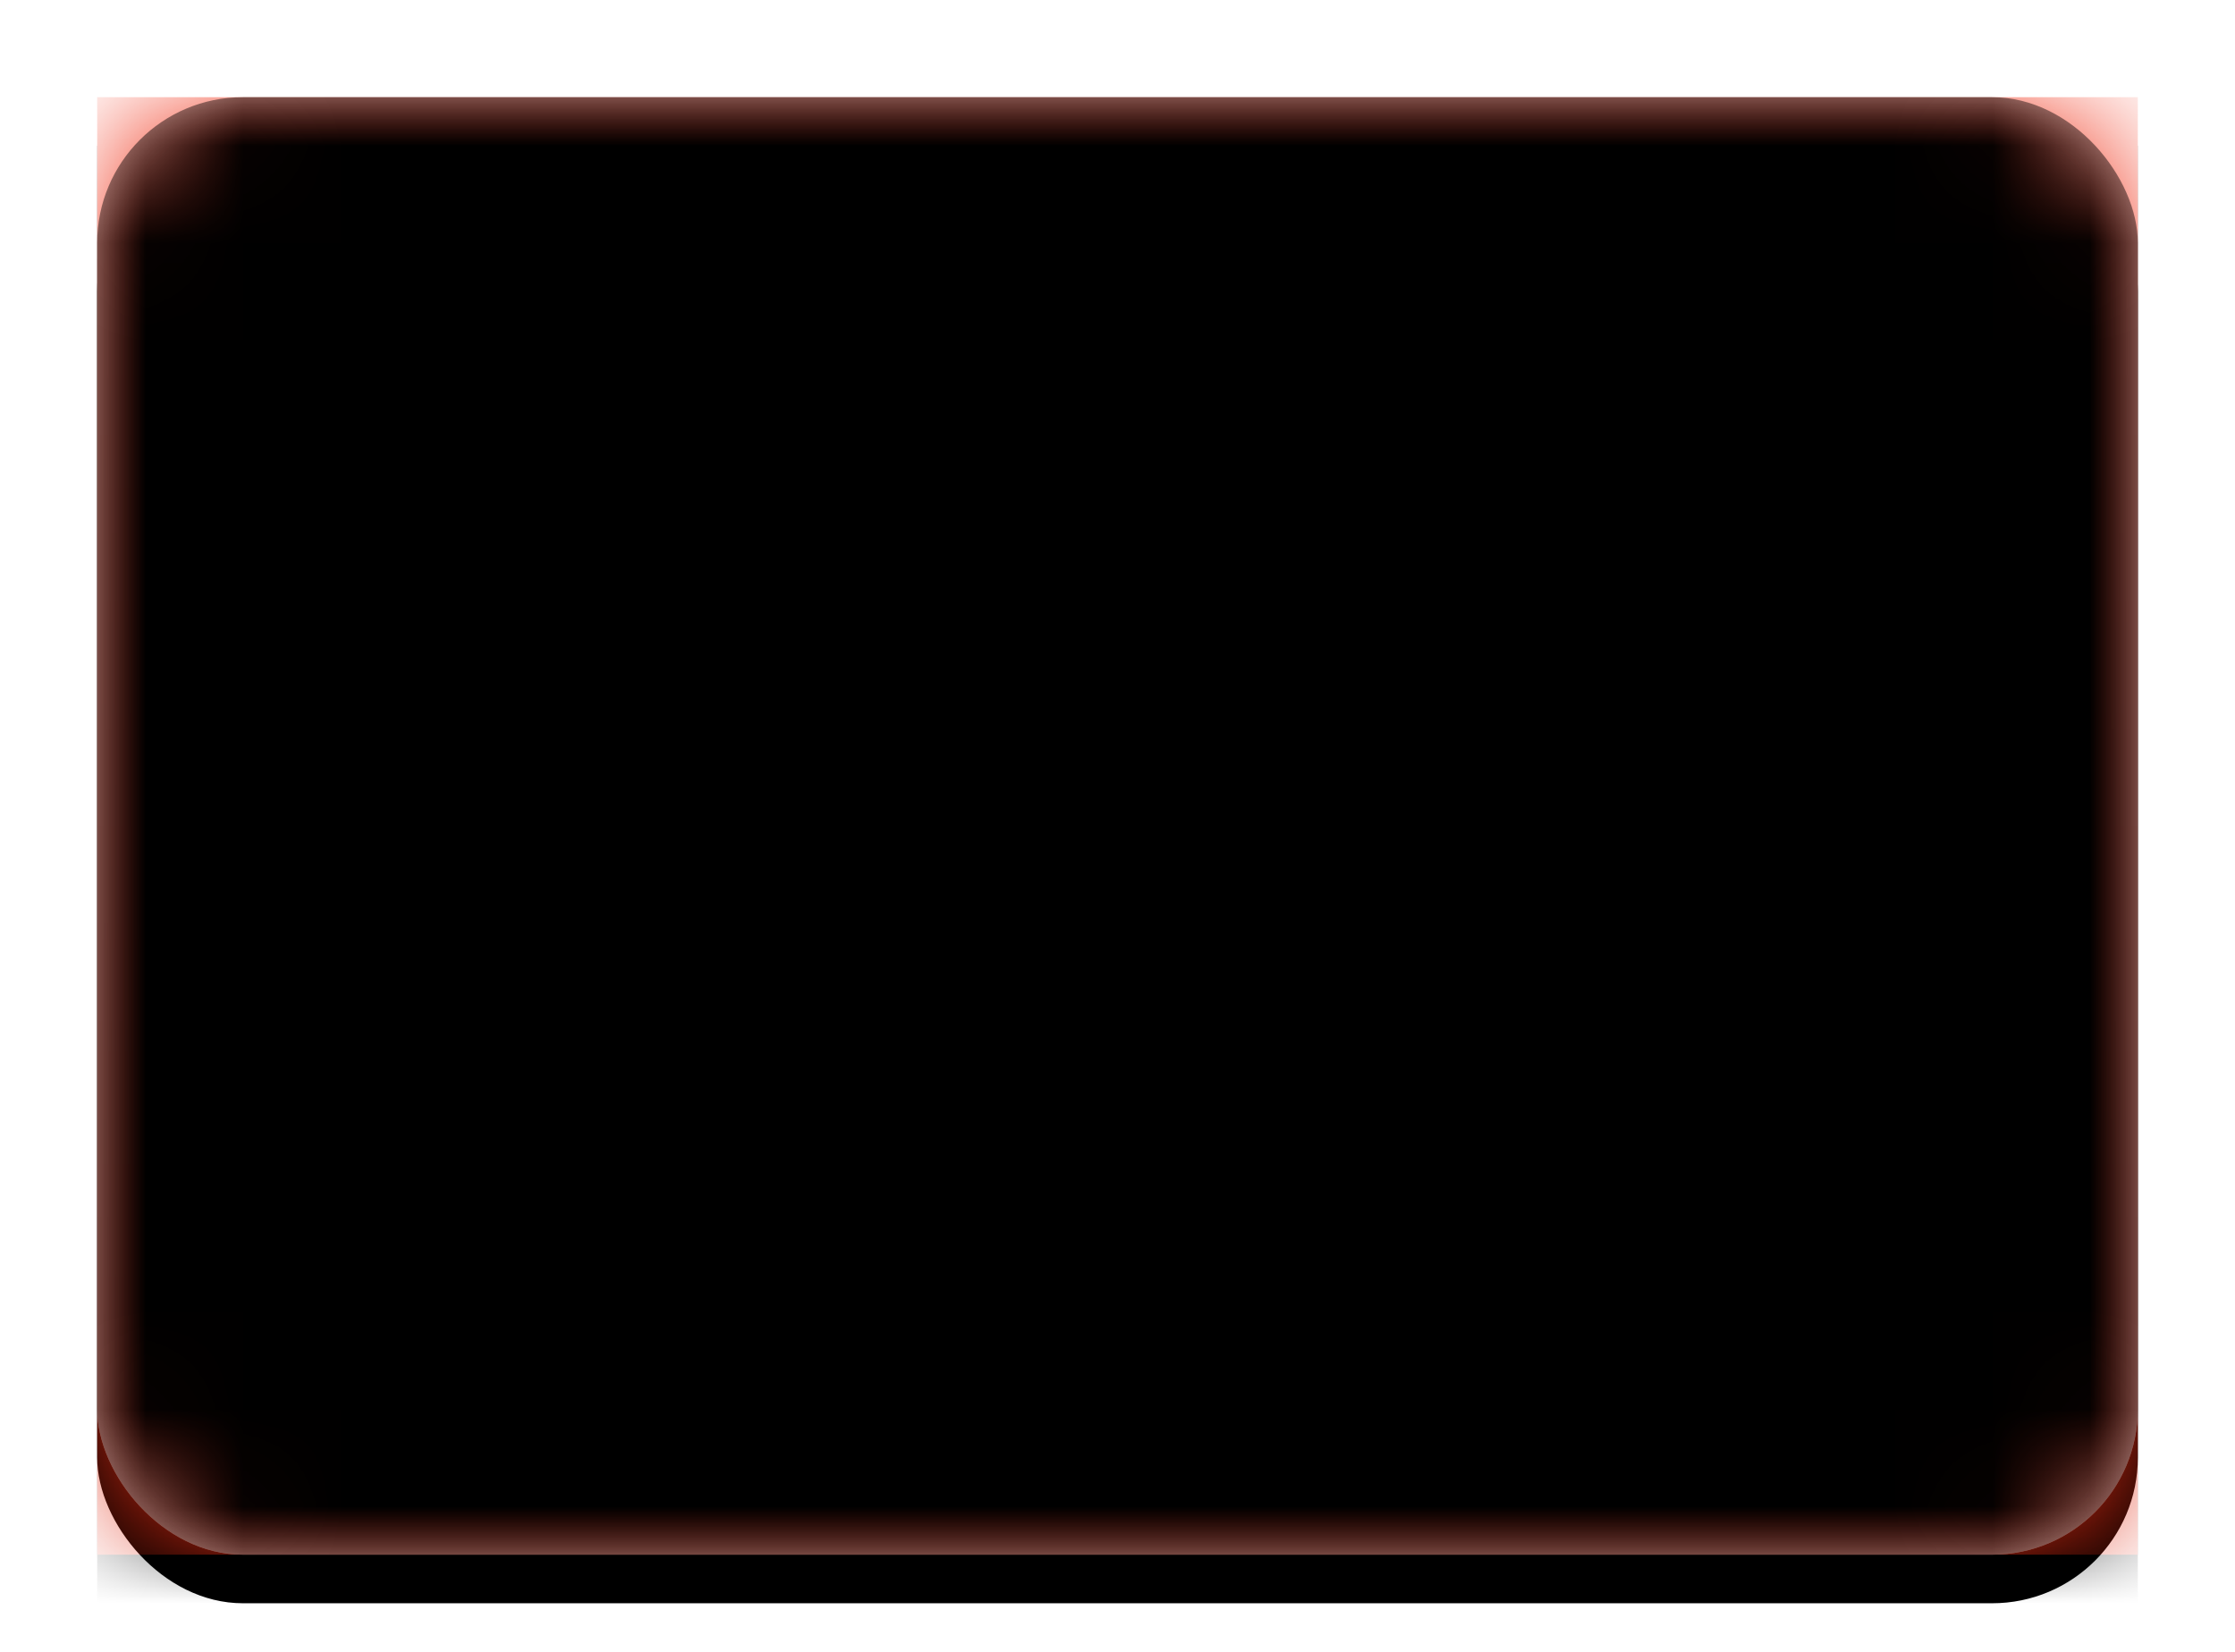 <svg xmlns="http://www.w3.org/2000/svg" xmlns:xlink="http://www.w3.org/1999/xlink" width="23" height="17" viewBox="0 0 23 17">
  <defs>
    <linearGradient id="cn-c" x1="50%" x2="50%" y1="0%" y2="100%">
      <stop offset="0%" stop-color="#FFF"/>
      <stop offset="100%" stop-color="#F0F0F0"/>
    </linearGradient>
    <rect id="cn-a" width="21" height="15" x="0" y="0" rx="1.5"/>
    <filter id="cn-b" width="116.7%" height="123.3%" x="-8.3%" y="-8.3%" filterUnits="objectBoundingBox">
      <feOffset dy=".5" in="SourceAlpha" result="shadowOffsetOuter1"/>
      <feGaussianBlur in="shadowOffsetOuter1" result="shadowBlurOuter1" stdDeviation=".5"/>
      <feColorMatrix in="shadowBlurOuter1" values="0 0 0 0 0   0 0 0 0 0   0 0 0 0 0  0 0 0 0.16 0"/>
    </filter>
    <linearGradient id="cn-g" x1="50%" x2="50%" y1="0%" y2="100%">
      <stop offset="0%" stop-color="#F1361D"/>
      <stop offset="100%" stop-color="#DF2910"/>
    </linearGradient>
    <rect id="cn-f" width="21" height="15" x="0" y="0"/>
    <filter id="cn-e" width="116.7%" height="123.3%" x="-8.3%" y="-8.3%" filterUnits="objectBoundingBox">
      <feOffset dy=".5" in="SourceAlpha" result="shadowOffsetOuter1"/>
      <feGaussianBlur in="shadowOffsetOuter1" result="shadowBlurOuter1" stdDeviation=".5"/>
      <feColorMatrix in="shadowBlurOuter1" values="0 0 0 0 0   0 0 0 0 0   0 0 0 0 0  0 0 0 0.16 0"/>
    </filter>
    <linearGradient id="cn-j" x1="47.954%" x2="52.046%" y1="1.704%" y2="98.296%">
      <stop offset="0%" stop-color="#FFDC42"/>
      <stop offset="100%" stop-color="#FDD217"/>
    </linearGradient>
    <path id="cn-i" d="M8.969,7.617 L8.978,8.354 L9.383,8.969 L8.646,8.978 L8.031,9.383 L8.022,8.646 L7.617,8.031 L8.354,8.022 L8.969,7.617 Z M9.426,5.681 L10.087,6.008 L10.819,5.926 L10.492,6.587 L10.574,7.319 L9.913,6.992 L9.181,7.074 L9.508,6.413 L9.426,5.681 Z M10.5,3.134 L10.483,3.871 L10.866,4.5 L10.129,4.483 L9.5,4.866 L9.517,4.129 L9.134,3.5 L9.871,3.517 L10.5,3.134 Z M8.174,1.054 L8.719,1.551 L9.446,1.674 L8.949,2.219 L8.826,2.946 L8.281,2.449 L7.554,2.326 L8.051,1.781 L8.174,1.054 Z"/>
    <filter id="cn-h" width="115.1%" height="112%" x="-7.5%" y="-3%" filterUnits="objectBoundingBox">
      <feOffset dy=".5" in="SourceAlpha" result="shadowOffsetOuter1"/>
      <feColorMatrix in="shadowOffsetOuter1" values="0 0 0 0 0   0 0 0 0 0   0 0 0 0 0  0 0 0 0.08 0"/>
    </filter>
    <linearGradient id="cn-m" x1="50%" x2="50%" y1="0%" y2="100%">
      <stop offset="0%" stop-color="#FFDC42"/>
      <stop offset="100%" stop-color="#FDD217"/>
    </linearGradient>
    <polygon id="cn-l" points="5 6.17 3.237 7.427 3.887 5.362 2.147 4.073 4.312 4.053 5 2 5.688 4.053 7.853 4.073 6.113 5.362 6.763 7.427"/>
    <filter id="cn-k" width="103.4%" height="107.1%" x="-1.7%" y="-4.2%" filterUnits="objectBoundingBox">
      <feOffset dy=".5" in="SourceAlpha" result="shadowOffsetOuter1"/>
      <feColorMatrix in="shadowOffsetOuter1" values="0 0 0 0 0   0 0 0 0 0   0 0 0 0 0  0 0 0 0.08 0"/>
    </filter>
    <rect id="cn-o" width="21" height="15" x="0" y="0" rx="1.5"/>
    <filter id="cn-n" width="102.4%" height="103.3%" x="-1.2%" y="-1.7%" filterUnits="objectBoundingBox">
      <feOffset dy="-.5" in="SourceAlpha" result="shadowOffsetInner1"/>
      <feComposite in="shadowOffsetInner1" in2="SourceAlpha" k2="-1" k3="1" operator="arithmetic" result="shadowInnerInner1"/>
      <feColorMatrix in="shadowInnerInner1" result="shadowMatrixInner1" values="0 0 0 0 0   0 0 0 0 0   0 0 0 0 0  0 0 0 0.04 0"/>
      <feOffset dy=".5" in="SourceAlpha" result="shadowOffsetInner2"/>
      <feComposite in="shadowOffsetInner2" in2="SourceAlpha" k2="-1" k3="1" operator="arithmetic" result="shadowInnerInner2"/>
      <feColorMatrix in="shadowInnerInner2" result="shadowMatrixInner2" values="0 0 0 0 1   0 0 0 0 1   0 0 0 0 1  0 0 0 0.12 0"/>
      <feMerge>
        <feMergeNode in="shadowMatrixInner1"/>
        <feMergeNode in="shadowMatrixInner2"/>
      </feMerge>
    </filter>
  </defs>
  <g fill="none" fill-rule="evenodd" transform="translate(1 1)">
    <mask id="cn-d" fill="#fff">
      <use xlink:href="#cn-a"/>
    </mask>
    <use fill="#000" filter="url(#cn-b)" xlink:href="#cn-a"/>
    <use fill="url(#cn-c)" xlink:href="#cn-a"/>
    <g mask="url(#cn-d)">
      <use fill="#000" filter="url(#cn-e)" xlink:href="#cn-f"/>
      <use fill="url(#cn-g)" xlink:href="#cn-f"/>
    </g>
    <g mask="url(#cn-d)">
      <use fill="#000" filter="url(#cn-h)" xlink:href="#cn-i"/>
      <use fill="url(#cn-j)" xlink:href="#cn-i"/>
    </g>
    <g mask="url(#cn-d)">
      <use fill="#000" filter="url(#cn-k)" xlink:href="#cn-l"/>
      <use fill="url(#cn-m)" xlink:href="#cn-l"/>
    </g>
    <g fill="#000" mask="url(#cn-d)">
      <use filter="url(#cn-n)" xlink:href="#cn-o"/>
    </g>
  </g>
</svg>
